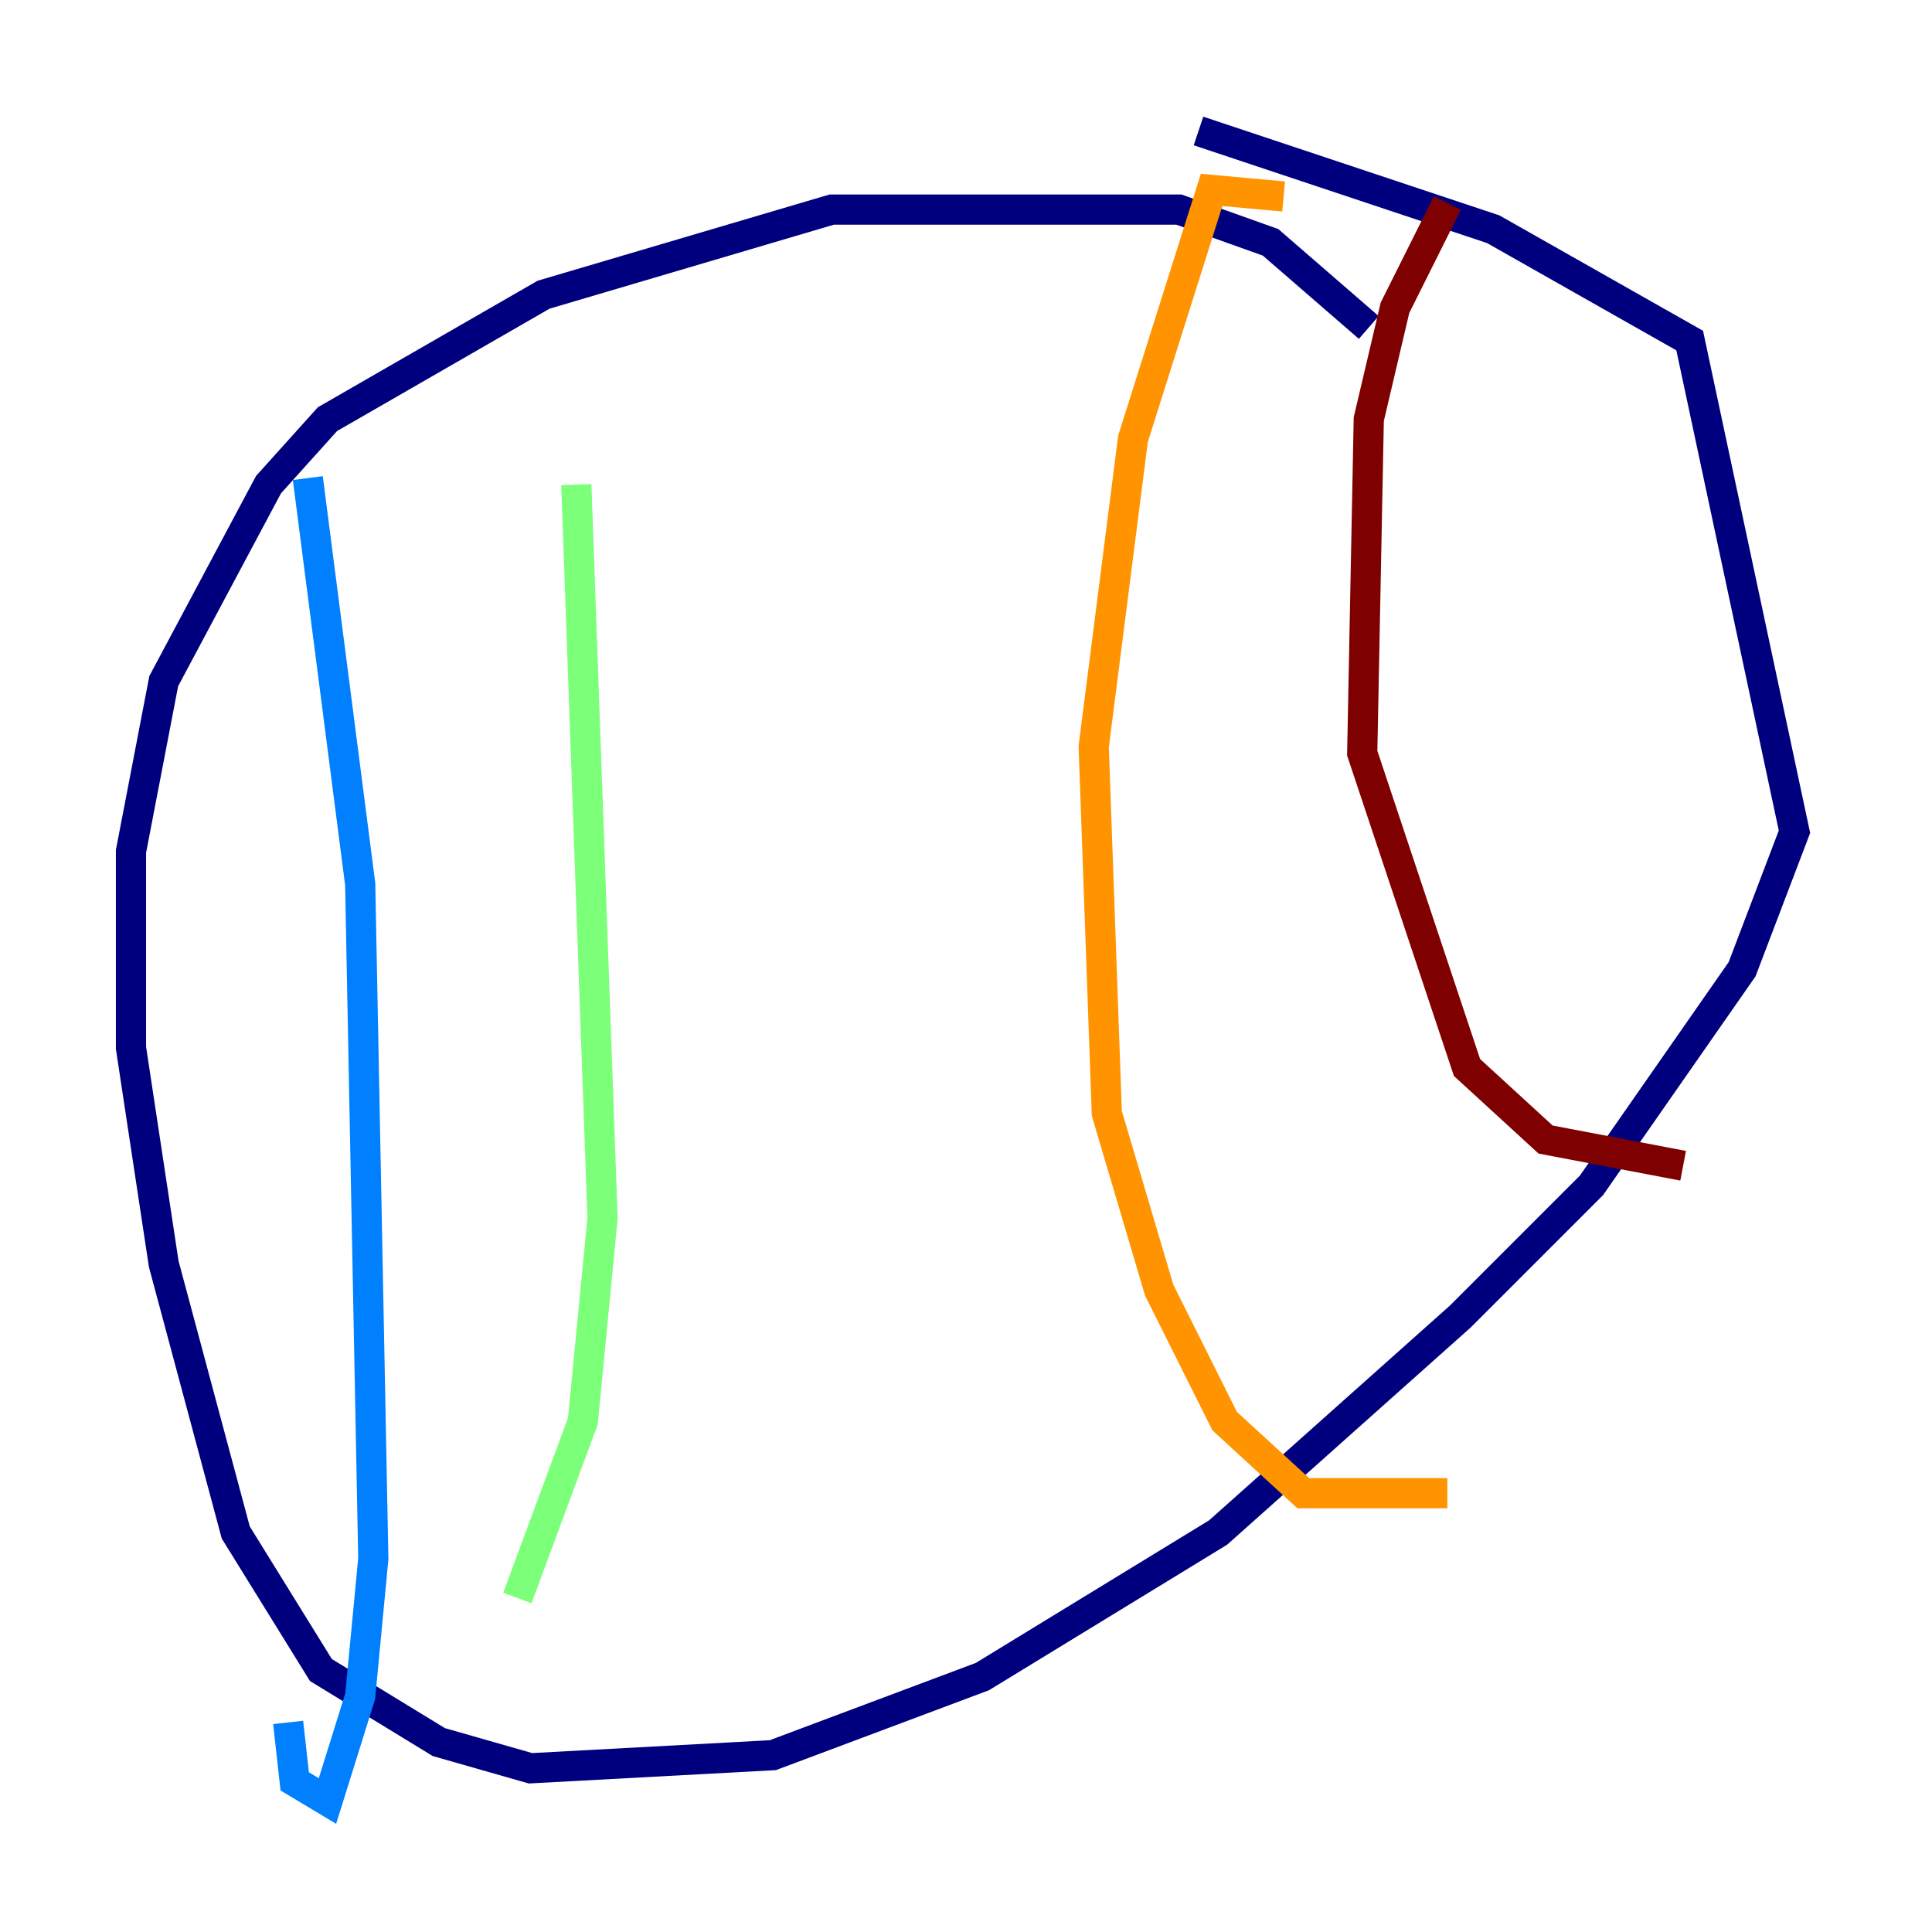 <?xml version="1.0" encoding="utf-8" ?>
<svg baseProfile="tiny" height="128" version="1.2" viewBox="0,0,128,128" width="128" xmlns="http://www.w3.org/2000/svg" xmlns:ev="http://www.w3.org/2001/xml-events" xmlns:xlink="http://www.w3.org/1999/xlink"><defs /><polyline fill="none" points="90.685,21.695 84.176,16.054 78.102,13.885 55.105,13.885 36.014,19.525 21.695,27.77 17.79,32.108 10.848,45.125 8.678,56.407 8.678,69.424 10.848,83.742 15.62,101.532 21.261,110.644 29.071,115.417 35.146,117.153 51.2,116.285 65.085,111.078 80.705,101.532 96.759,87.214 105.437,78.536 115.417,64.217 118.888,55.105 111.946,22.563 98.929,15.186 79.403,8.678" stroke="#00007f" stroke-width="2" /><polyline fill="none" points="20.393,31.675 23.864,58.576 24.732,103.268 23.864,112.38 21.695,119.322 19.525,118.02 19.091,114.115" stroke="#0080ff" stroke-width="2" /><polyline fill="none" points="38.183,32.108 39.919,80.705 38.617,94.156 34.278,105.871" stroke="#7cff79" stroke-width="2" /><polyline fill="none" points="85.044,13.017 80.271,12.583 75.064,29.071 72.461,49.464 73.329,73.763 76.8,85.478 81.139,94.156 86.346,98.929 95.891,98.929" stroke="#ff9400" stroke-width="2" /><polyline fill="none" points="95.891,13.451 92.42,20.393 90.685,27.77 90.251,49.898 97.193,70.725 102.4,75.498 111.512,77.234" stroke="#7f0000" stroke-width="2" /></svg>